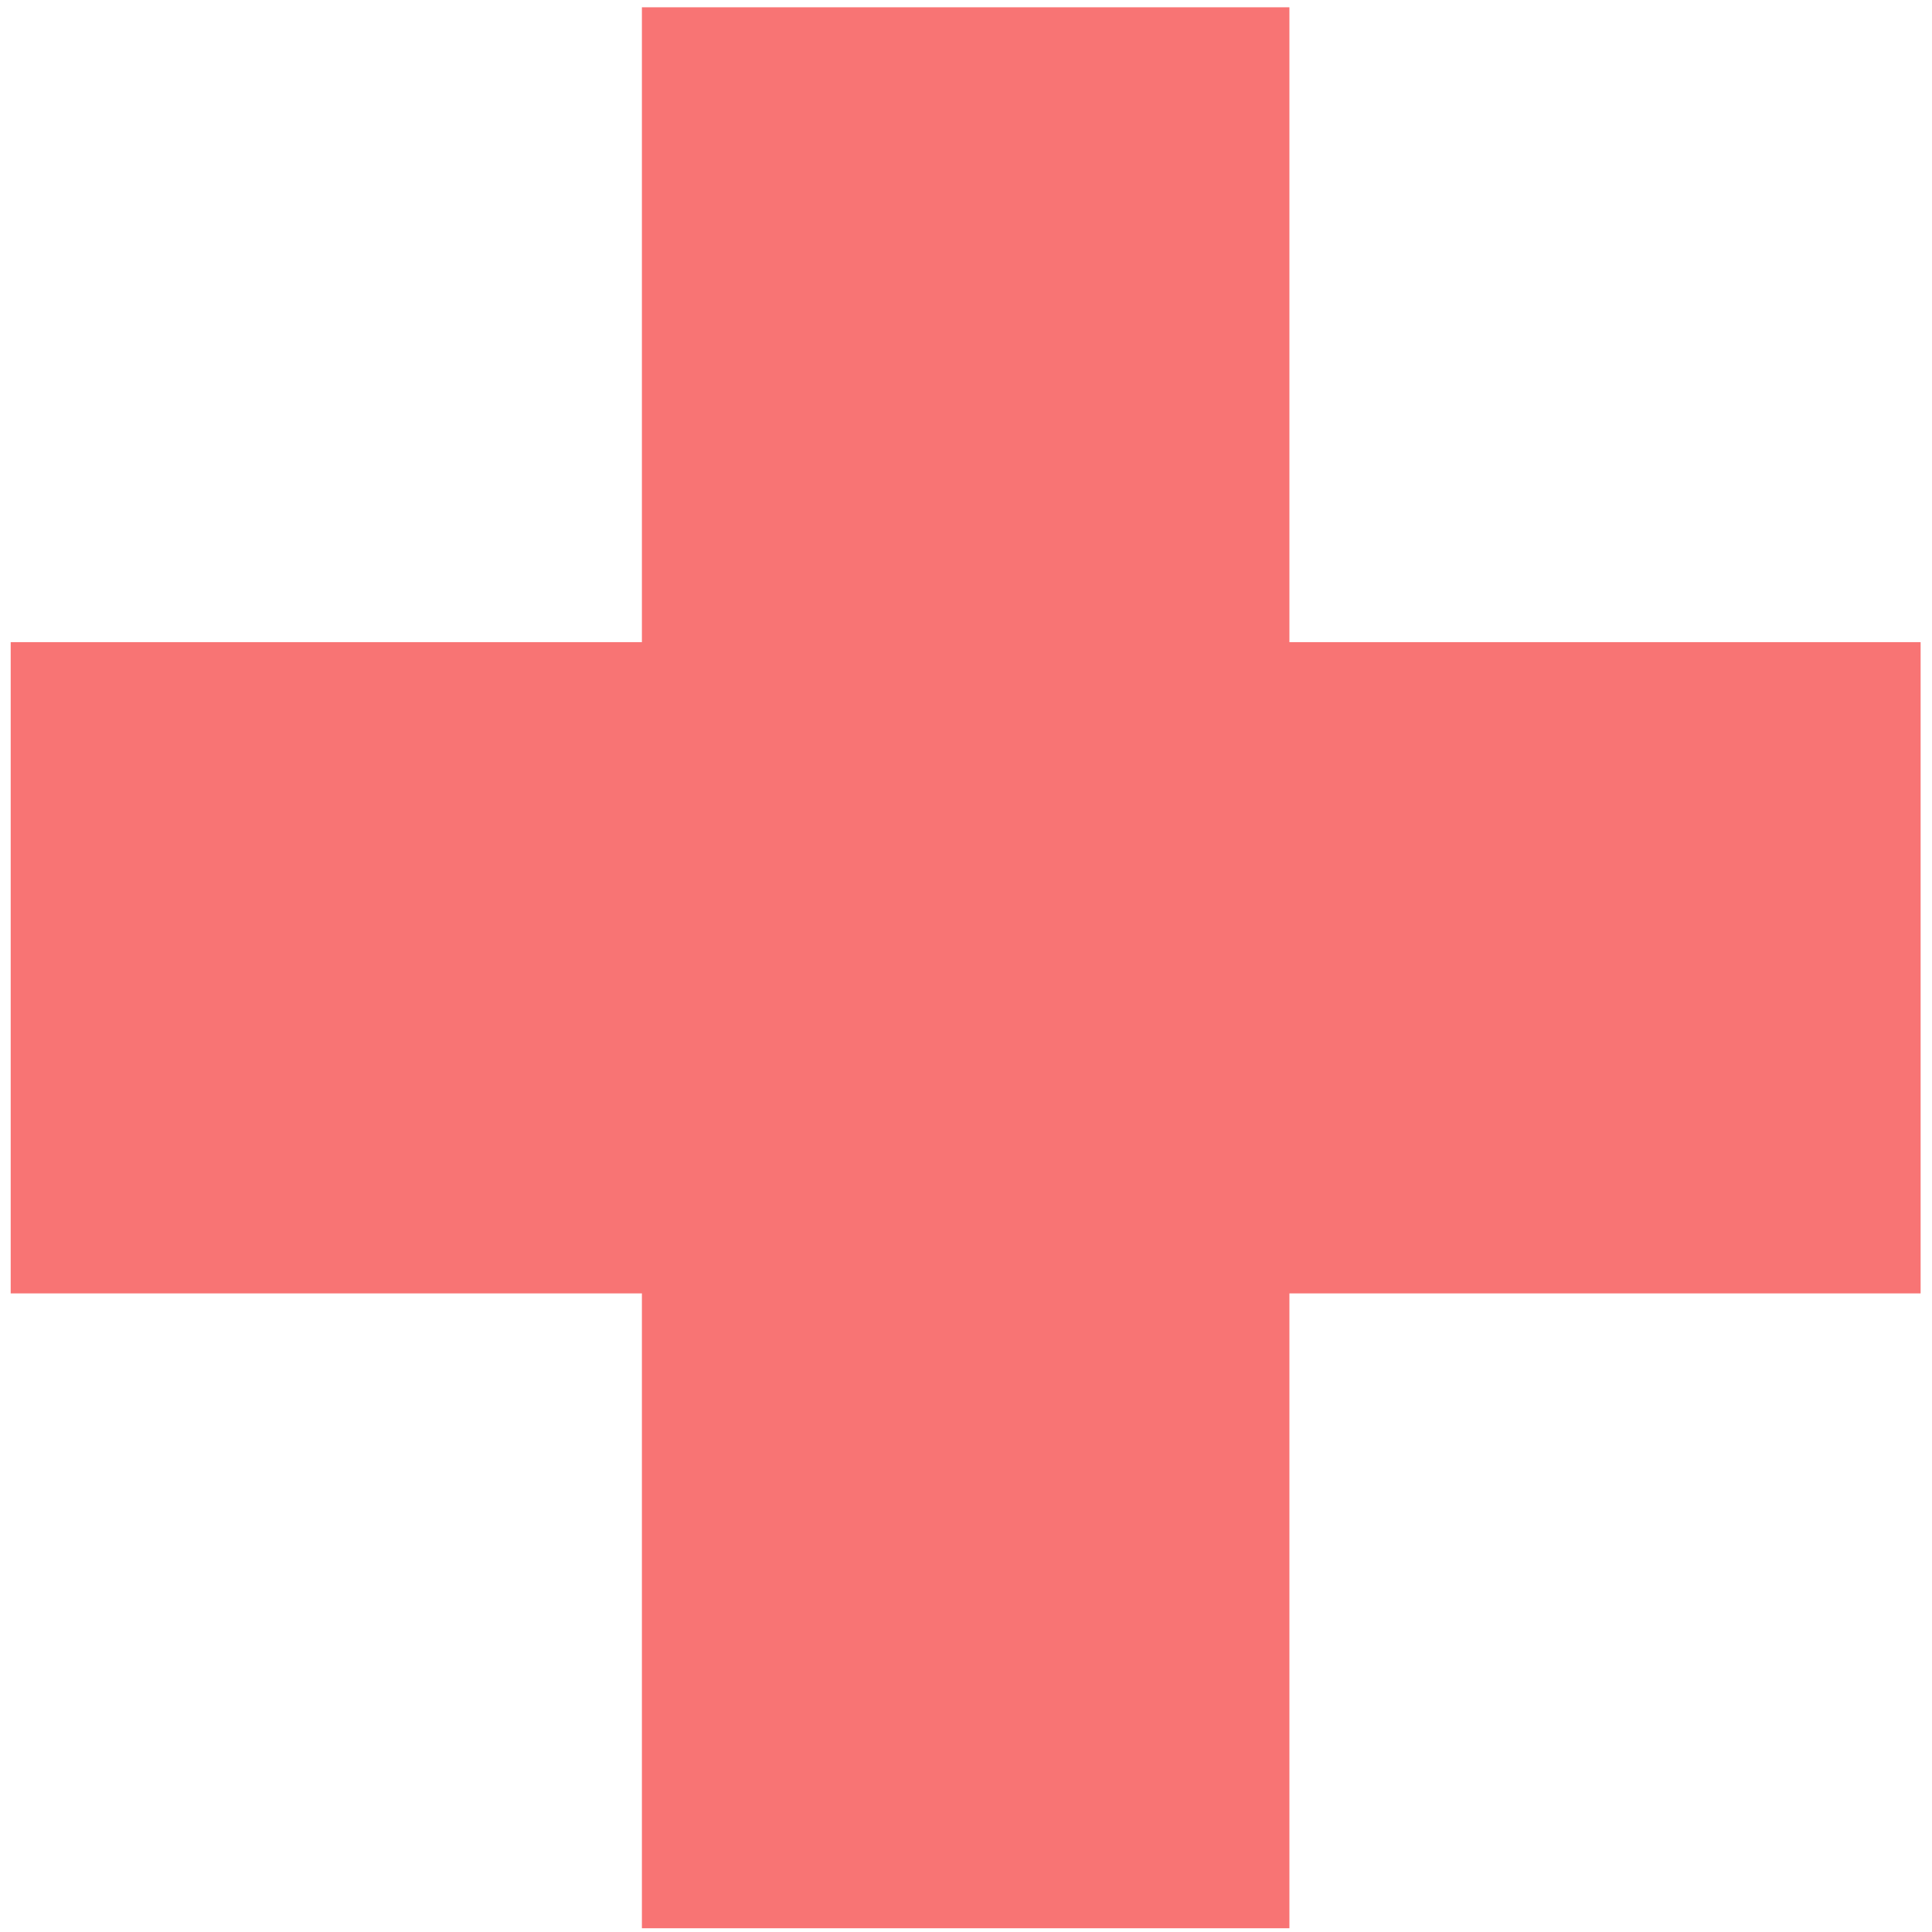 <svg width="350" height="350" xmlns="http://www.w3.org/2000/svg">
 <!-- Created with Method Draw - http://github.com/duopixel/Method-Draw/ -->
 <g>
  <title>background</title>
  <rect fill="none" id="canvas_background" height="352" width="352" y="-1" x="-1"/>
  <g display="none" overflow="visible" y="0" x="0" height="100%" width="100%" id="canvasGrid">
   <rect fill="url(#gridpattern)" stroke-width="0" y="0" x="0" height="100%" width="100%"/>
  </g>
 </g>
 <g>
  <title>Layer 1</title>
  <path stroke="#000" id="svg_1" d="m1.937,116.331l114.35,0l0,-115.011l117.301,0l0,115.011l114.35,0l0,117.979l-114.35,0l0,115.011l-117.301,0l0,-115.011l-114.35,0l0,-117.979z" stroke-width="0" fill="#f87474"/>
 </g>
</svg>